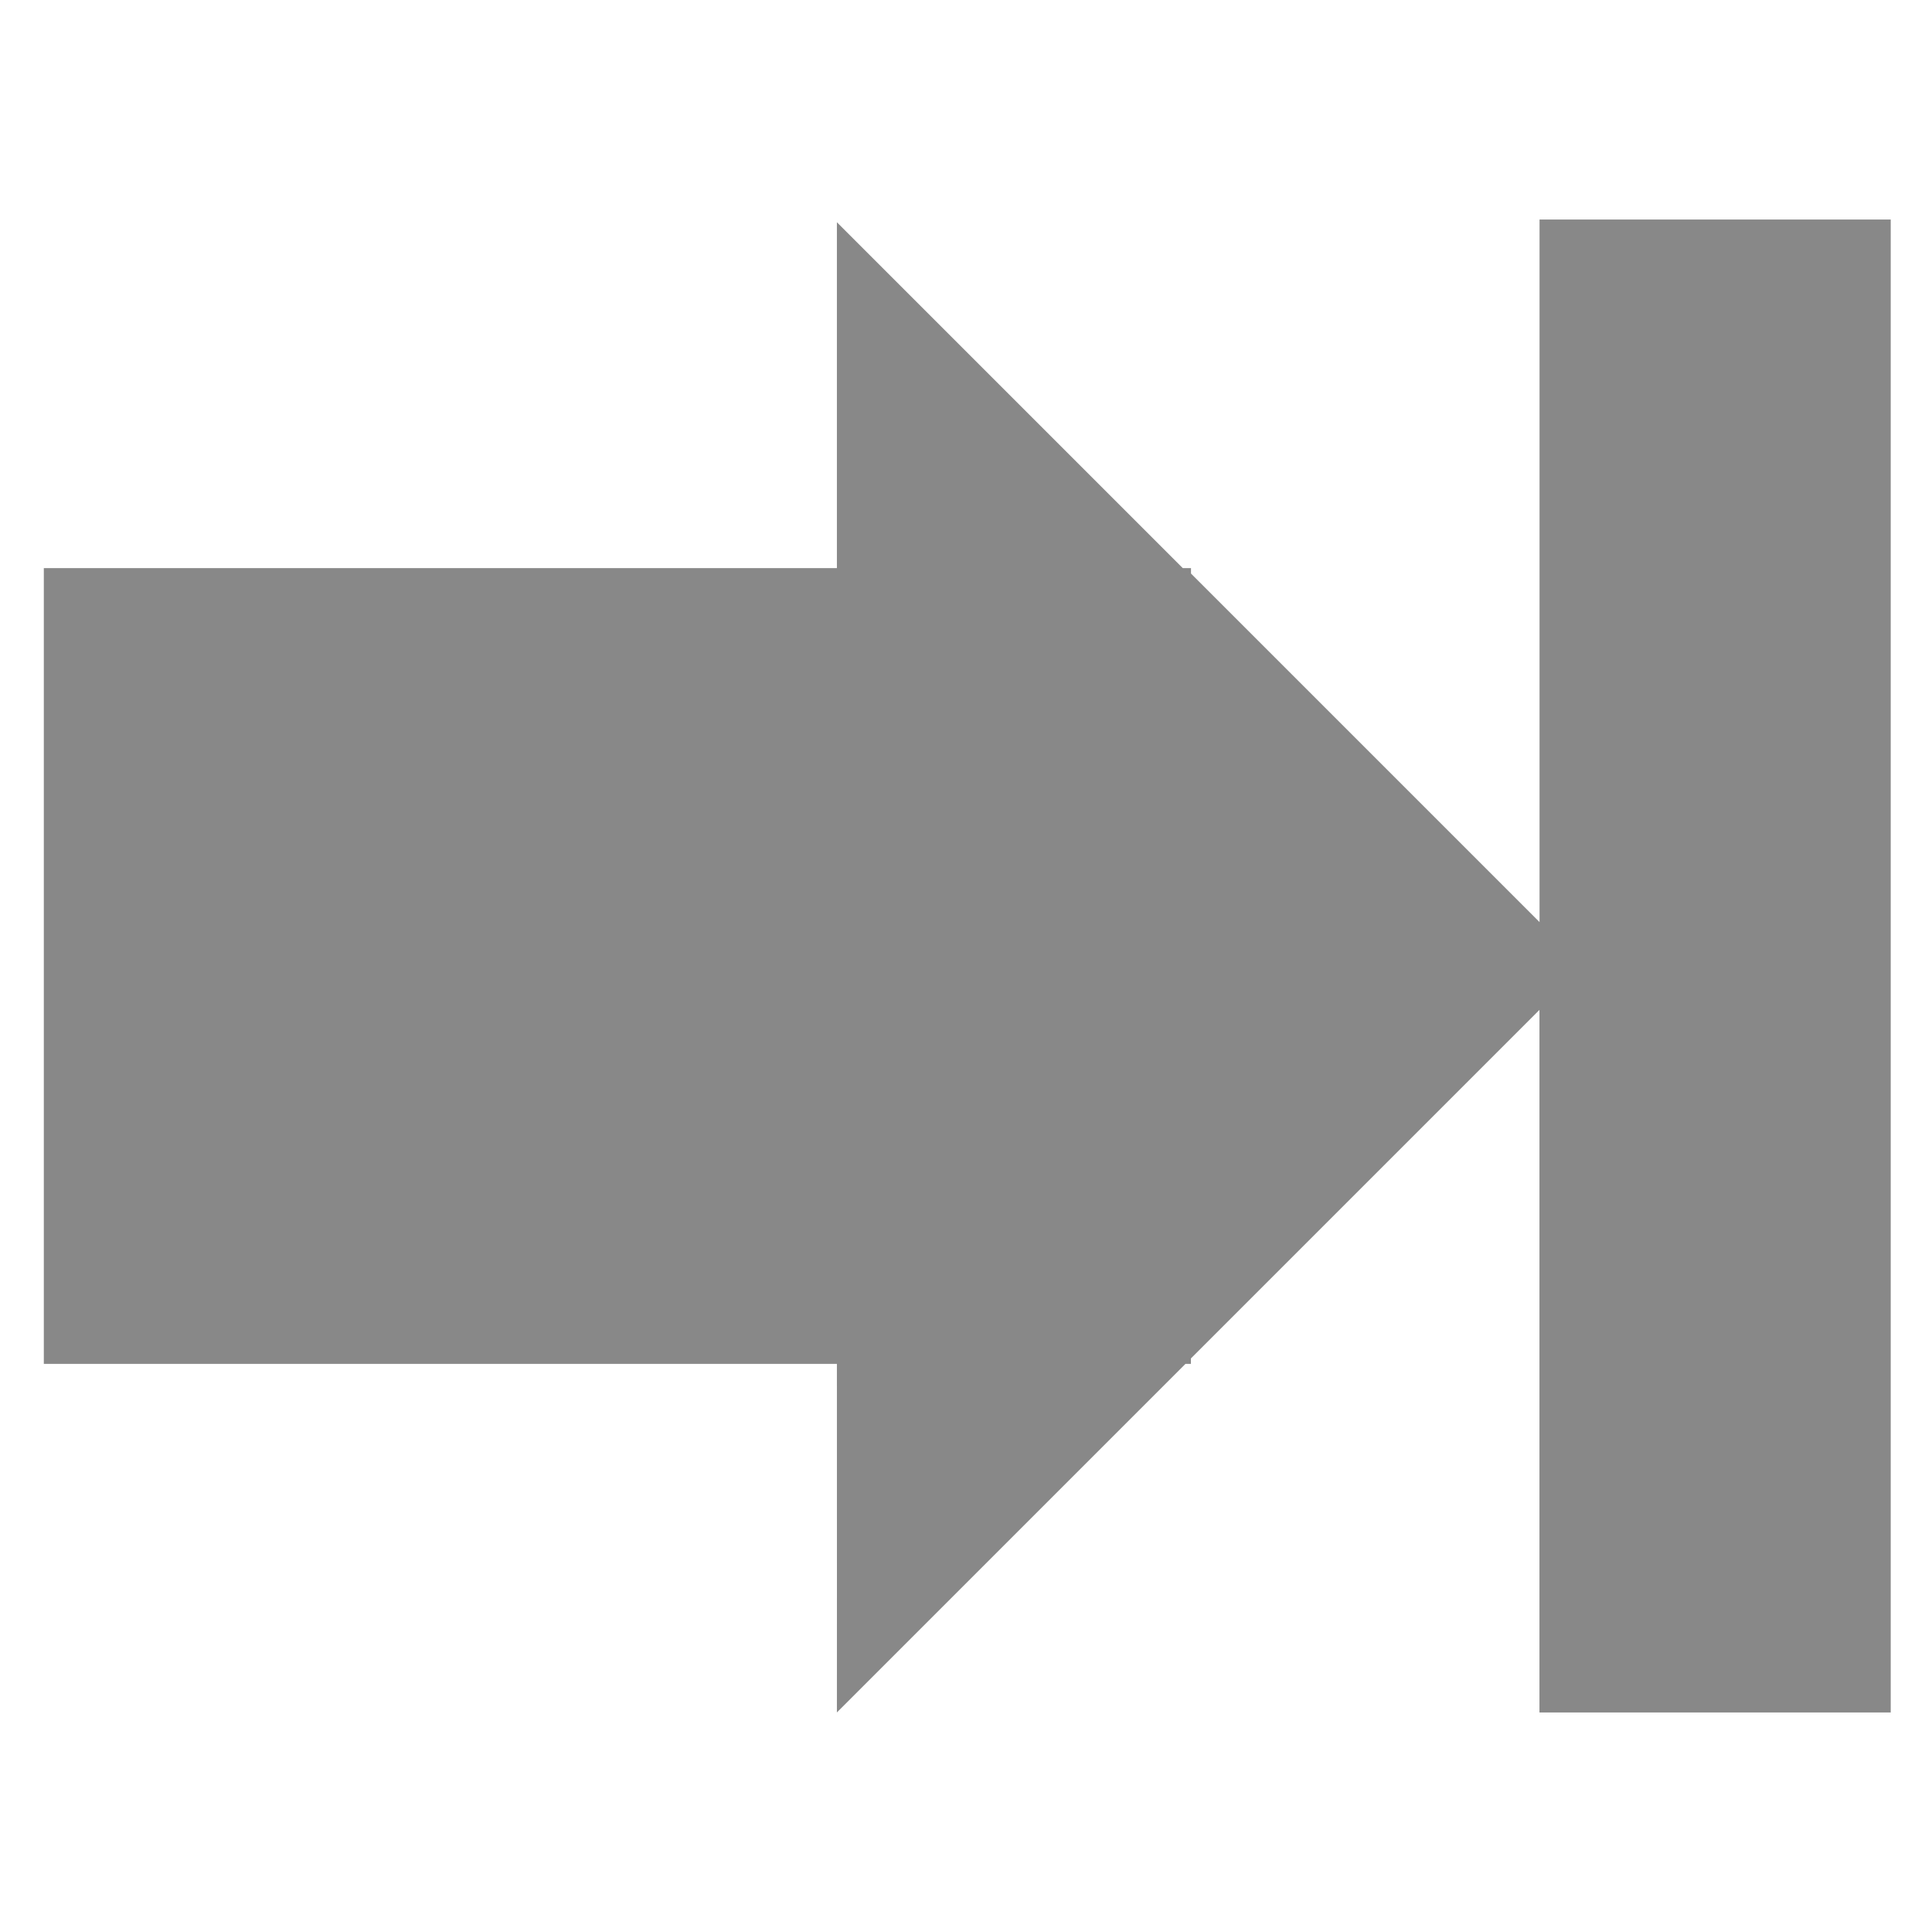 <?xml version="1.0" encoding="UTF-8" standalone="no"?>
<svg xmlns:rdf="http://www.w3.org/1999/02/22-rdf-syntax-ns#" xmlns="http://www.w3.org/2000/svg" height="22" width="22" version="1.1" xmlns:cc="http://creativecommons.org/ns#" xmlns:dc="http://purl.org/dc/elements/1.1/">
<path fill="#888" d="m17.531 2.5v8l-3.969-3.969v-0.062h-0.094l-3.938-3.938s-0 2.536 0 3.938l-9.031 0v9.062l9.031 0c-0 1.424 0.001 3.963 0 3.969l3.969-3.969h0.062v-0.062l3.969-3.969v8h4v-17z"/>
</svg>
